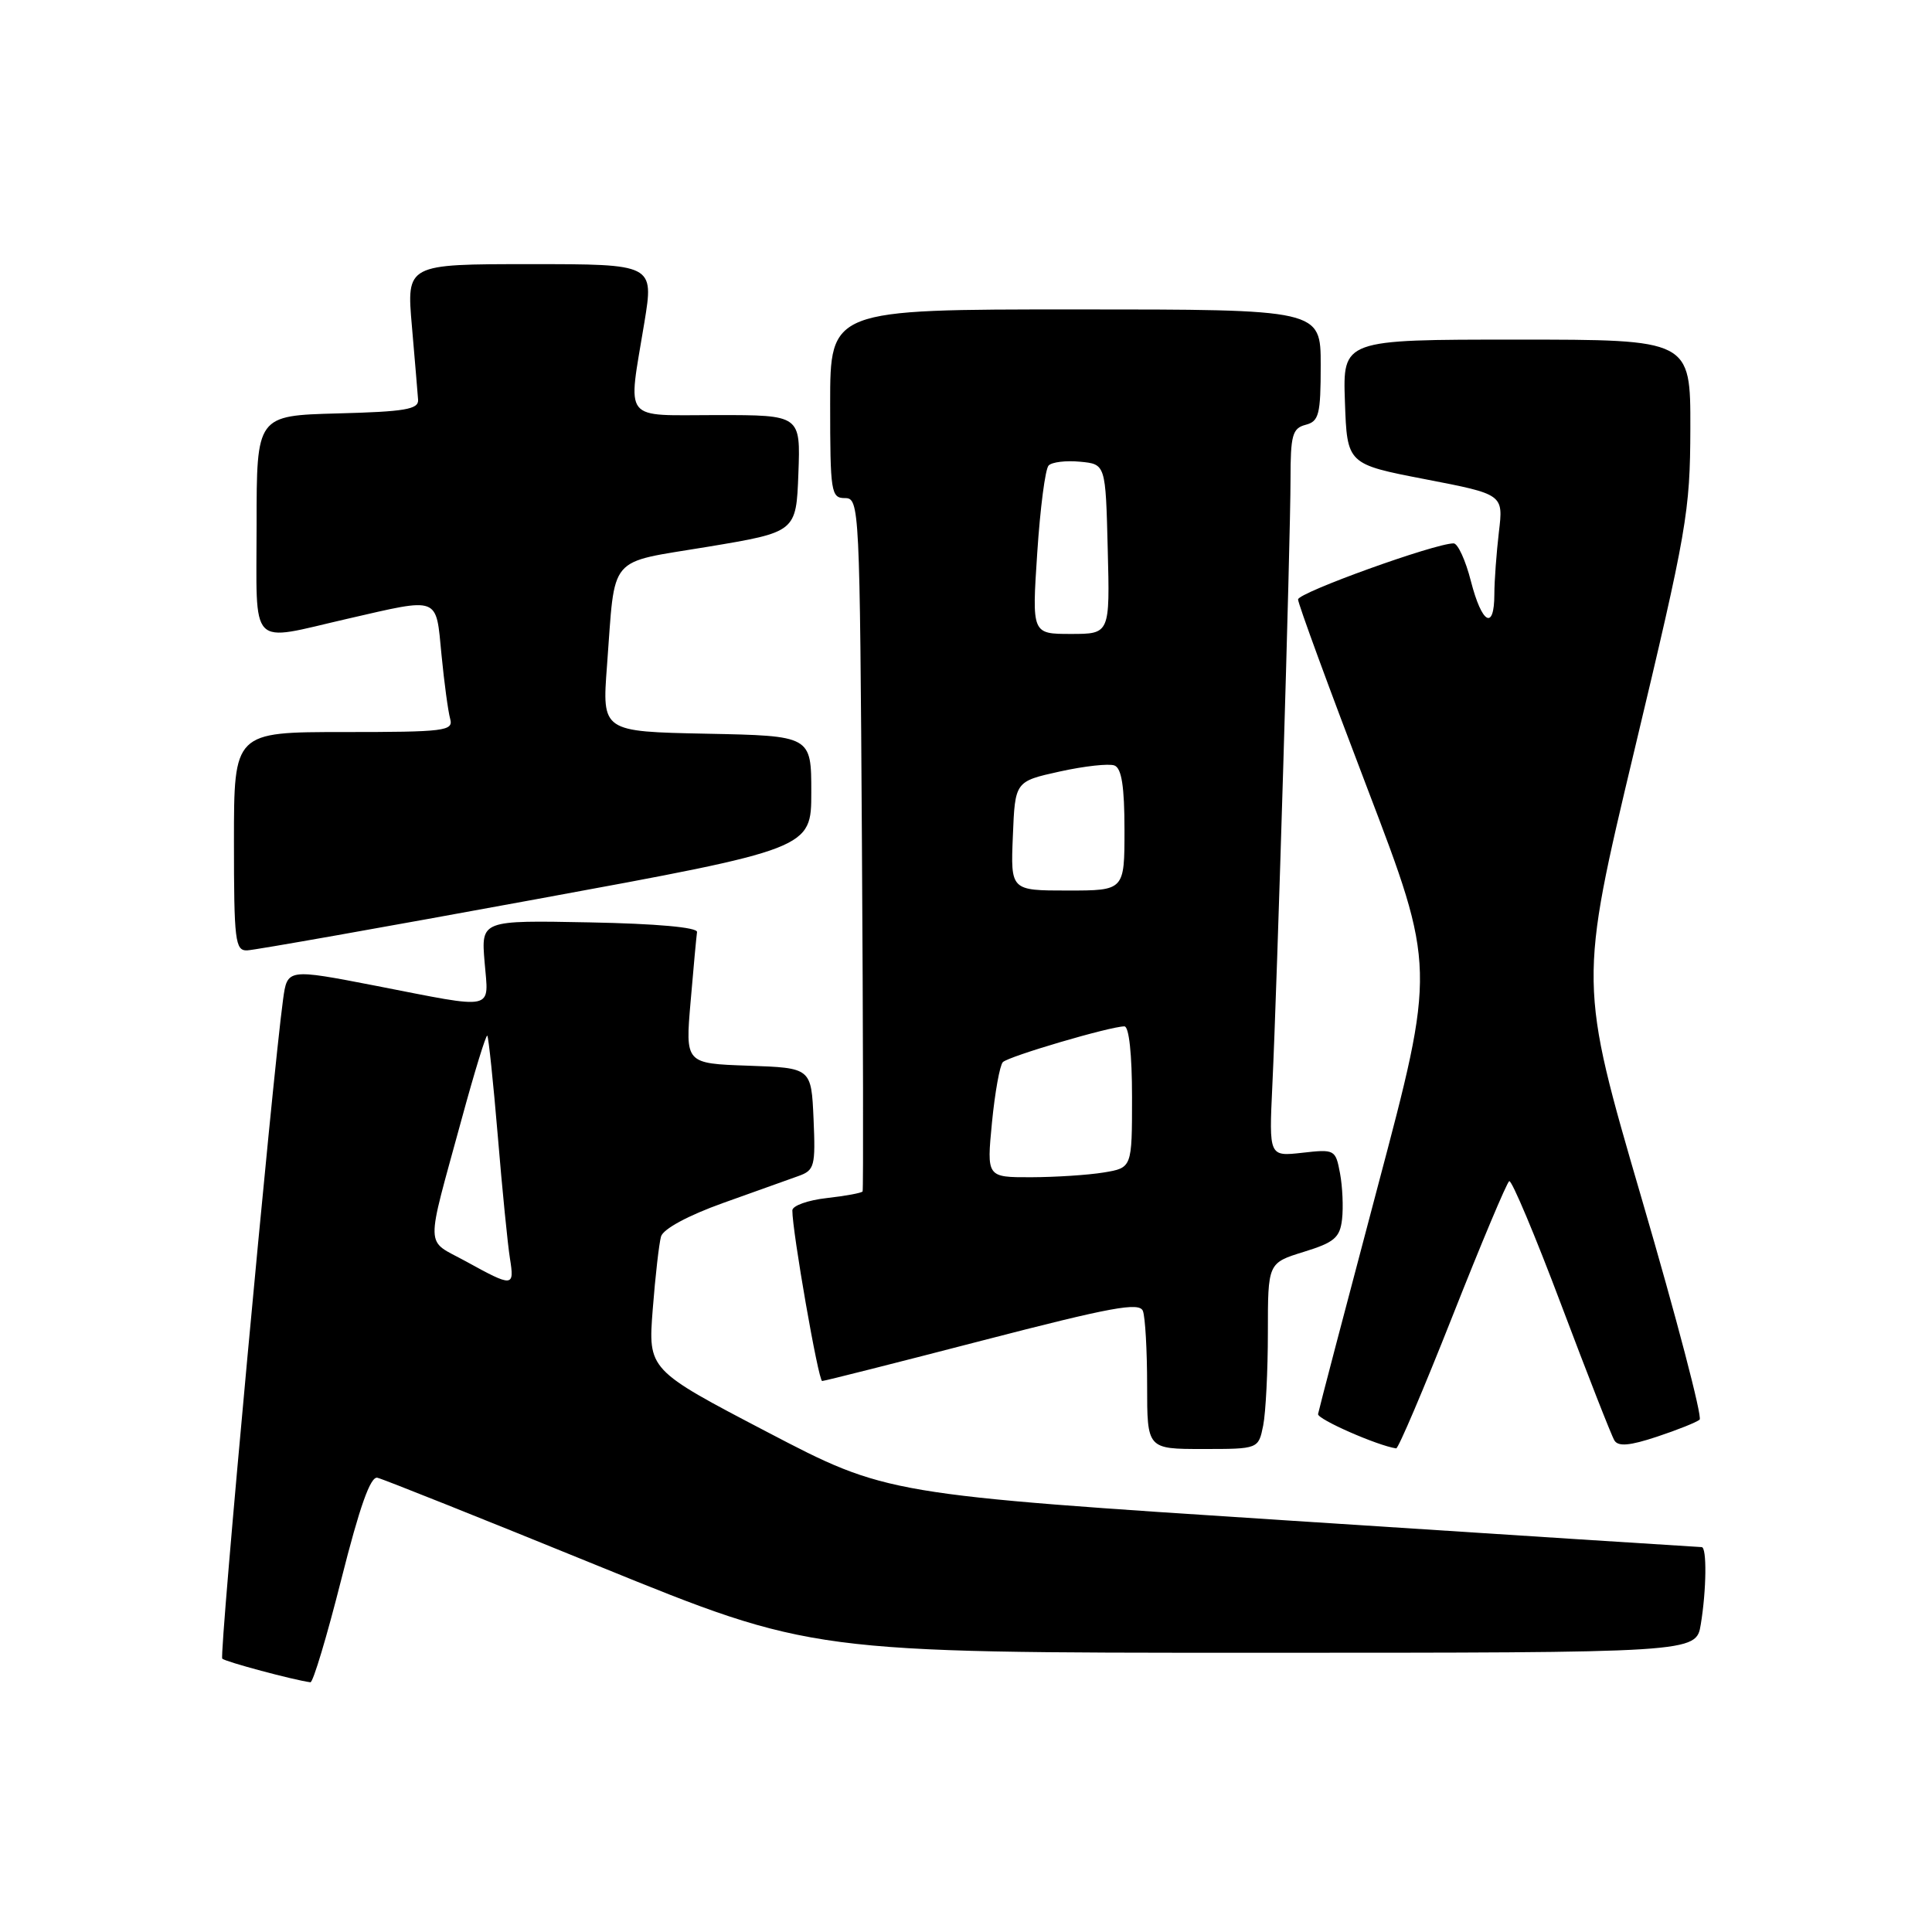 <?xml version="1.0" encoding="UTF-8" standalone="no"?>
<!DOCTYPE svg PUBLIC "-//W3C//DTD SVG 1.1//EN" "http://www.w3.org/Graphics/SVG/1.1/DTD/svg11.dtd" >
<svg xmlns="http://www.w3.org/2000/svg" xmlns:xlink="http://www.w3.org/1999/xlink" version="1.1" viewBox="0 0 256 256">
 <g >
 <path fill="currentColor"
d=" M 45.23 209.25 C 47.66 199.63 49.09 195.59 50.01 195.81 C 50.74 195.97 63.98 201.26 79.44 207.56 C 107.56 219.00 107.56 219.00 166.15 219.00 C 224.74 219.00 224.74 219.00 225.36 215.25 C 226.12 210.66 226.18 205.00 225.48 205.00 C 225.19 205.00 200.78 203.43 171.23 201.51 C 117.50 198.03 117.50 198.03 101.68 189.76 C 85.87 181.50 85.87 181.50 86.49 173.50 C 86.83 169.10 87.33 164.75 87.59 163.84 C 87.89 162.84 91.16 161.07 95.79 159.41 C 100.03 157.90 104.53 156.29 105.80 155.83 C 107.93 155.07 108.07 154.53 107.80 148.26 C 107.50 141.50 107.50 141.50 99.15 141.21 C 90.80 140.92 90.80 140.92 91.51 132.71 C 91.89 128.19 92.28 124.05 92.36 123.50 C 92.44 122.88 86.98 122.39 78.12 122.22 C 63.75 121.94 63.75 121.94 64.21 127.47 C 64.75 134.01 65.89 133.76 49.79 130.62 C 38.07 128.35 38.07 128.35 37.51 132.42 C 36.06 143.04 29.02 219.35 29.45 219.78 C 29.85 220.19 38.92 222.62 41.13 222.91 C 41.48 222.96 43.32 216.81 45.23 209.25 Z  M 167.38 188.88 C 167.72 187.16 168.00 181.61 168.00 176.55 C 168.00 167.35 168.00 167.35 172.75 165.88 C 176.81 164.63 177.55 164.00 177.83 161.55 C 178.01 159.97 177.89 157.24 177.56 155.47 C 176.97 152.32 176.86 152.26 172.55 152.75 C 168.15 153.24 168.15 153.24 168.59 143.87 C 169.23 130.51 171.00 71.50 171.00 63.52 C 171.00 57.65 171.25 56.75 173.00 56.29 C 174.77 55.83 175.00 54.93 175.00 48.38 C 175.00 41.00 175.00 41.00 142.50 41.00 C 110.00 41.00 110.00 41.00 110.00 53.50 C 110.00 65.25 110.12 66.00 111.96 66.00 C 113.88 66.00 113.93 67.06 114.21 111.75 C 114.37 136.91 114.41 157.67 114.30 157.87 C 114.19 158.07 112.05 158.47 109.55 158.75 C 107.05 159.03 105.00 159.76 104.99 160.38 C 104.97 163.11 108.44 183.00 108.94 182.99 C 109.25 182.99 118.81 180.57 130.19 177.62 C 147.29 173.19 150.98 172.51 151.44 173.71 C 151.75 174.51 152.00 178.95 152.00 183.58 C 152.00 192.00 152.00 192.00 159.38 192.00 C 166.75 192.00 166.75 192.00 167.38 188.88 Z  M 192.45 174.43 C 196.26 164.78 199.65 156.71 199.98 156.51 C 200.30 156.31 203.41 163.70 206.89 172.94 C 210.37 182.17 213.53 190.24 213.92 190.87 C 214.43 191.70 215.95 191.57 219.56 190.37 C 222.28 189.47 224.82 188.45 225.21 188.11 C 225.59 187.77 222.15 174.62 217.55 158.89 C 209.20 130.30 209.20 130.30 216.57 99.40 C 223.54 70.20 223.95 67.85 223.98 56.75 C 224.00 45.00 224.00 45.00 200.96 45.00 C 177.92 45.00 177.92 45.00 178.21 53.25 C 178.50 61.50 178.50 61.50 188.85 63.50 C 199.21 65.50 199.21 65.50 198.61 70.50 C 198.29 73.25 198.01 76.96 198.01 78.75 C 198.00 83.60 196.36 82.68 194.90 77.00 C 194.20 74.25 193.17 72.00 192.61 72.00 C 190.12 72.00 172.00 78.53 172.00 79.43 C 172.00 79.99 176.11 91.19 181.13 104.33 C 190.25 128.23 190.25 128.23 182.52 157.36 C 178.27 173.39 174.73 186.89 174.65 187.37 C 174.53 188.05 182.53 191.56 185.00 191.92 C 185.28 191.96 188.63 184.09 192.45 174.43 Z  M 71.00 119.16 C 107.50 112.46 107.50 112.46 107.50 104.98 C 107.50 97.50 107.50 97.50 93.63 97.22 C 79.77 96.94 79.77 96.94 80.43 88.22 C 81.56 73.25 80.34 74.69 93.79 72.45 C 105.50 70.50 105.50 70.50 105.79 62.75 C 106.08 55.00 106.08 55.00 95.04 55.00 C 82.29 55.00 83.18 56.14 85.38 42.75 C 86.65 35.00 86.65 35.00 70.25 35.00 C 53.86 35.00 53.86 35.00 54.58 43.23 C 54.97 47.75 55.34 52.14 55.40 52.98 C 55.48 54.24 53.64 54.55 44.75 54.78 C 34.00 55.07 34.00 55.07 34.00 69.53 C 34.00 86.25 32.82 85.02 46.00 82.00 C 58.38 79.16 57.74 78.92 58.50 86.75 C 58.86 90.46 59.38 94.29 59.65 95.25 C 60.10 96.86 58.96 97.00 45.57 97.00 C 31.00 97.00 31.00 97.00 31.00 111.50 C 31.00 124.67 31.16 125.99 32.75 125.93 C 33.71 125.90 50.92 122.85 71.00 119.16 Z  M 61.72 167.13 C 56.26 164.13 56.32 166.08 61.19 148.22 C 62.88 142.01 64.40 137.07 64.57 137.23 C 64.73 137.40 65.36 143.38 65.96 150.52 C 66.55 157.66 67.28 164.96 67.57 166.75 C 68.18 170.56 67.98 170.58 61.72 167.13 Z  M 131.44 148.75 C 131.83 144.76 132.48 141.16 132.88 140.74 C 133.63 139.97 147.12 136.00 148.99 136.00 C 149.60 136.00 150.00 139.71 150.00 145.37 C 150.00 154.74 150.00 154.74 146.25 155.36 C 144.19 155.70 139.85 155.98 136.62 155.99 C 130.74 156.00 130.74 156.00 131.44 148.75 Z  M 134.21 110.77 C 134.50 103.54 134.50 103.54 140.42 102.23 C 143.68 101.51 146.94 101.15 147.67 101.43 C 148.62 101.79 149.00 104.22 149.00 109.97 C 149.00 118.00 149.00 118.00 141.46 118.00 C 133.91 118.00 133.91 118.00 134.21 110.77 Z  M 137.44 73.25 C 137.83 67.34 138.50 62.13 138.95 61.68 C 139.39 61.22 141.27 61.00 143.12 61.18 C 146.50 61.50 146.50 61.50 146.78 72.75 C 147.07 84.00 147.07 84.00 141.90 84.00 C 136.73 84.00 136.73 84.00 137.44 73.25 Z "/>
</g>
</svg>